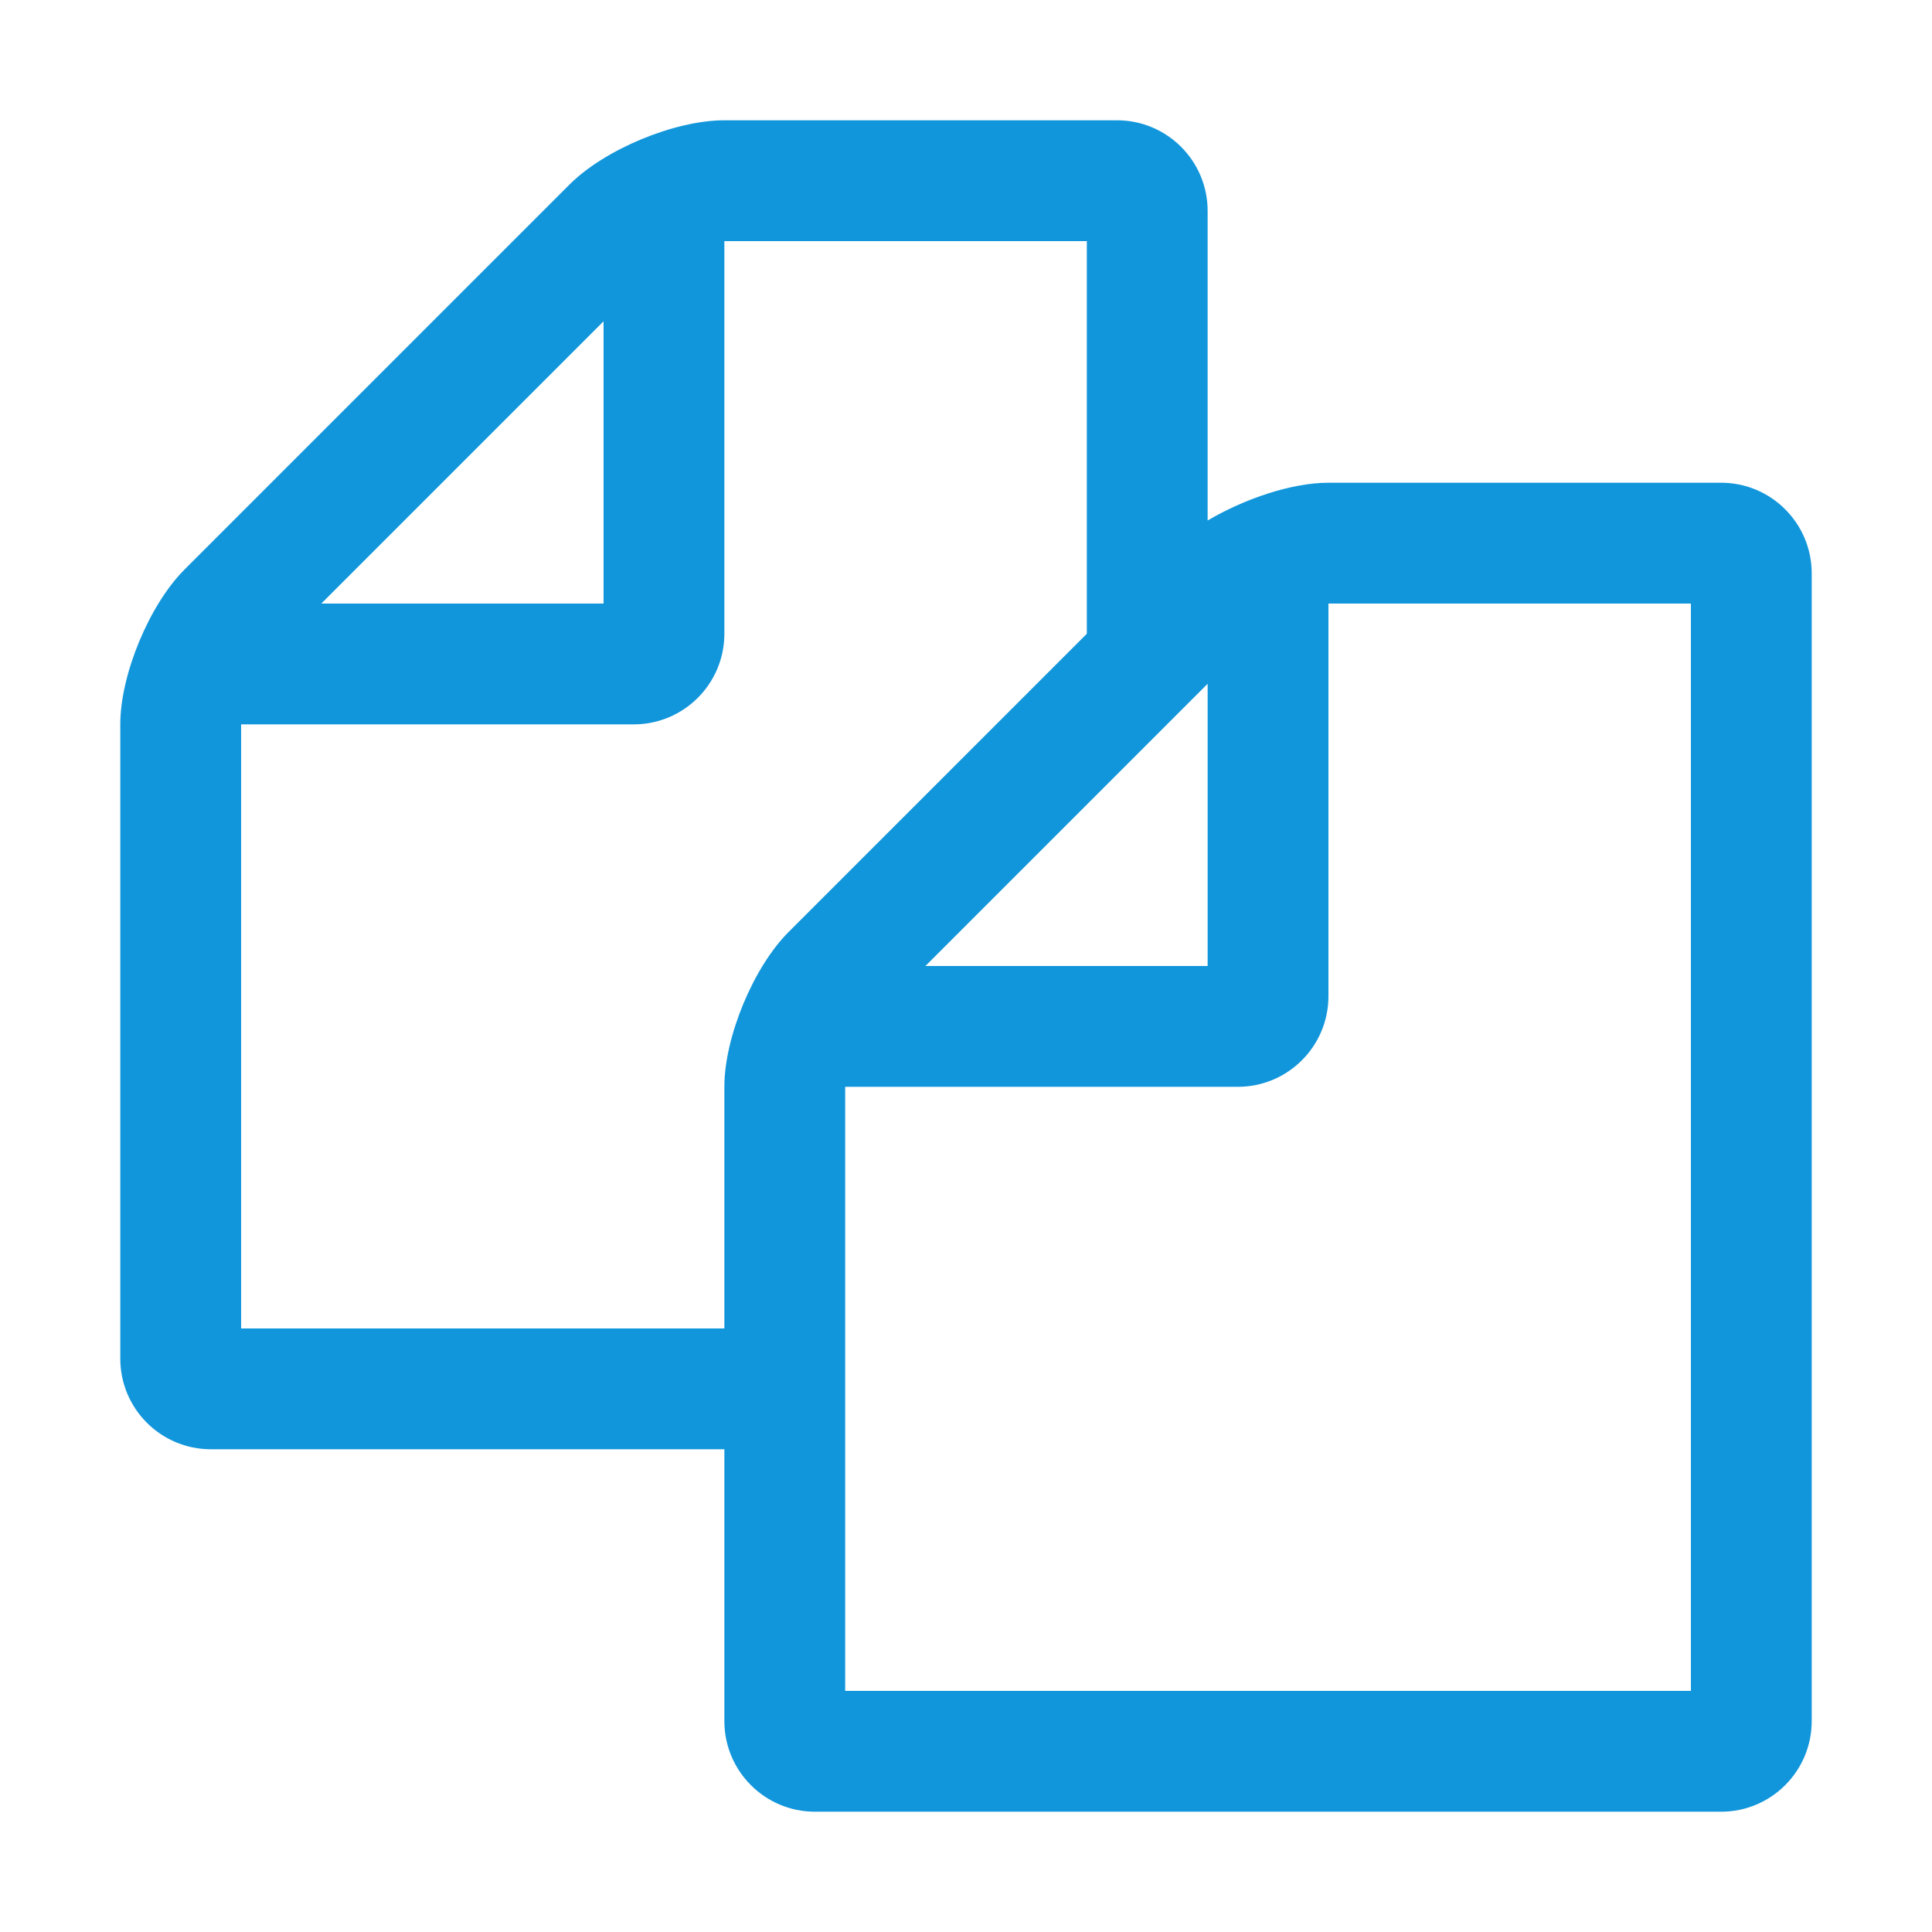 <?xml version="1.0" standalone="no"?><!DOCTYPE svg PUBLIC "-//W3C//DTD SVG 1.1//EN" "http://www.w3.org/Graphics/SVG/1.1/DTD/svg11.dtd"><svg t="1721642827176" class="icon" viewBox="0 0 1024 1024" version="1.1" xmlns="http://www.w3.org/2000/svg" p-id="13178" id="mx_n_1721642827177" width="32" height="32" xmlns:xlink="http://www.w3.org/1999/xlink"><path d="M960.246 303.886 960.246 912.22c0 26.515-21.512 48.026-48.026 48.026L431.956 960.246c-26.515 0-48.026-21.512-48.026-48.026L383.93 768.141 111.78 768.141c-26.515 0-48.026-21.512-48.026-48.026L63.754 383.93c0-26.515 15.508-63.535 34.019-82.045L301.885 97.772c18.51-18.51 55.53-34.019 82.045-34.019l208.114 0c26.515 0 48.026 21.512 48.026 48.026l0 164.09c19.511-11.506 44.524-20.011 64.035-20.011L912.22 255.858C938.734 255.859 960.246 277.371 960.246 303.886zM576.035 335.903 576.035 127.789 383.93 127.789l0 208.114c0 26.515-21.512 48.026-48.026 48.026L127.789 383.929l0 320.176L383.93 704.105l0-128.07c0-26.515 15.508-63.535 34.019-82.045L576.035 335.903zM170.313 319.895l149.582 0L319.895 170.313 170.313 319.895zM896.211 319.895 704.105 319.895l0 208.114c0 26.515-21.512 48.026-48.026 48.026L447.965 576.035l0 320.176 448.246 0L896.211 319.895zM490.488 512 640.07 512 640.07 362.418 490.488 512z" p-id="13179" fill="#1296db"></path></svg>